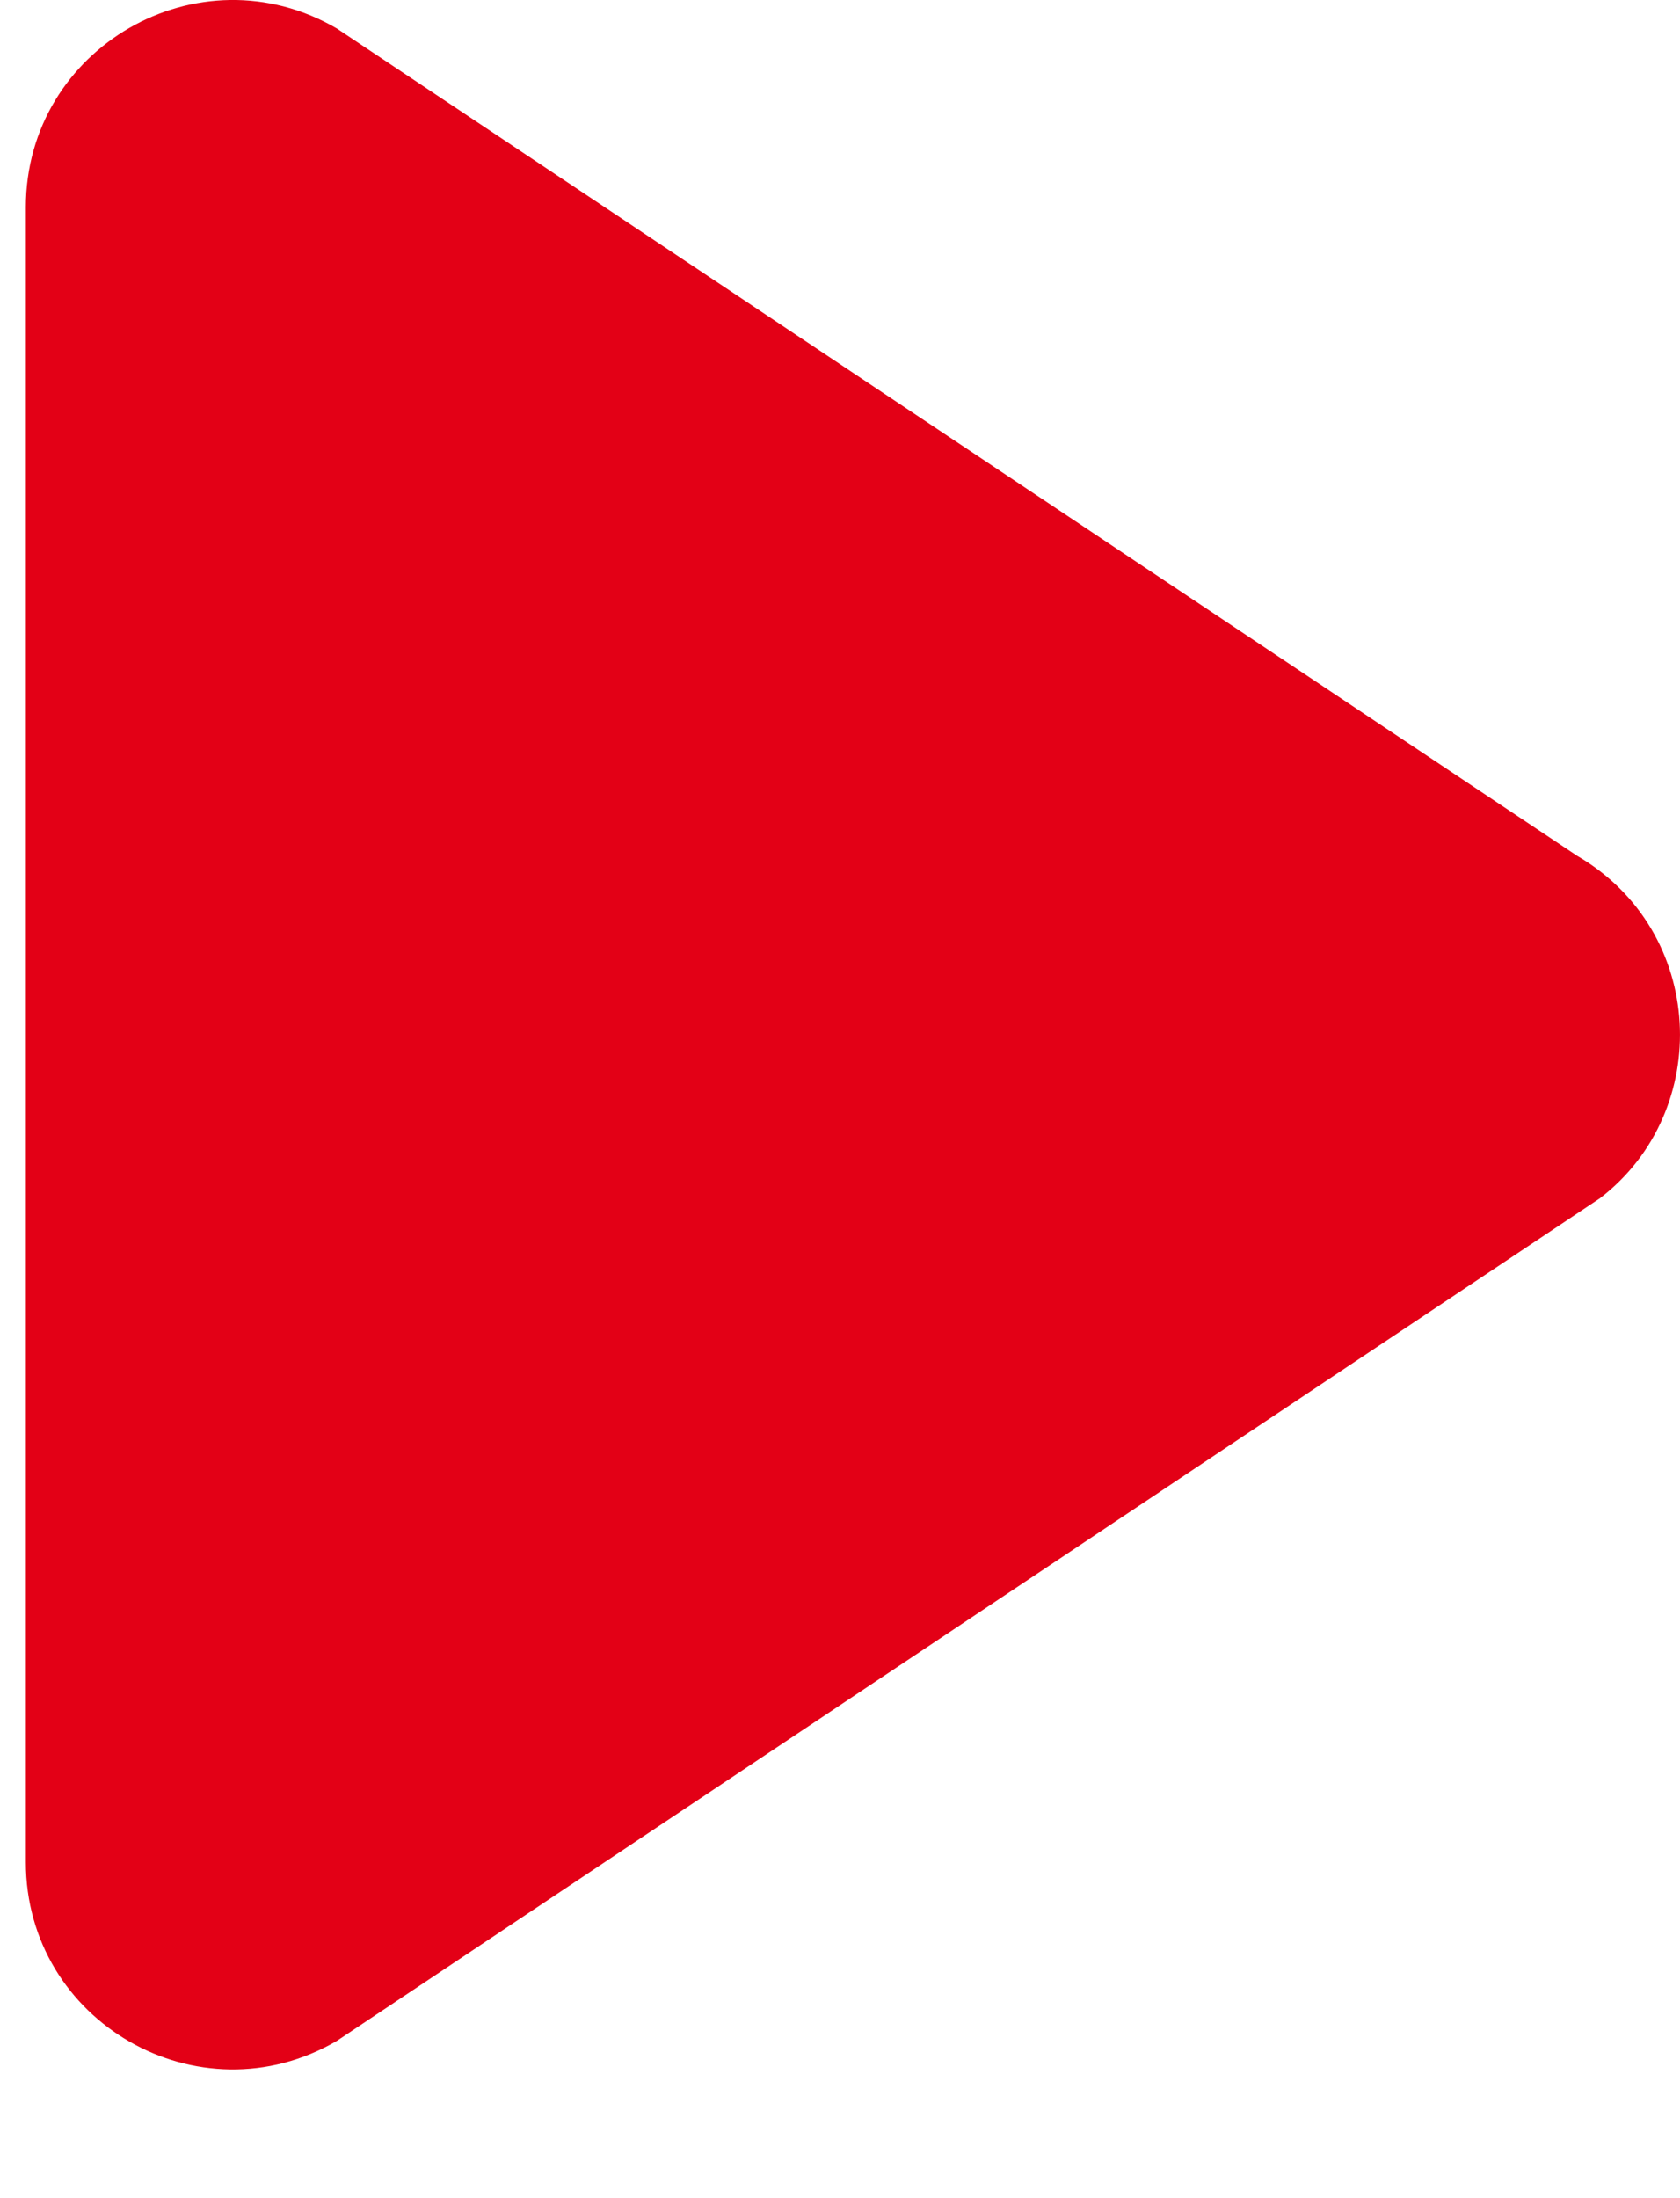 <svg width="13" height="17" viewBox="0 0 13 17" fill="none" xmlns="http://www.w3.org/2000/svg">
<path fill-rule="evenodd" clip-rule="evenodd" d="M2.606 0.22L12.206 6.62C13.202 7.201 13.261 8.59 12.382 9.266L2.606 15.784C1.539 16.407 0.2 15.637 0.2 14.402V1.602C0.2 0.368 1.539 -0.402 2.606 0.22Z" fill="#E30016"/>
</svg>
